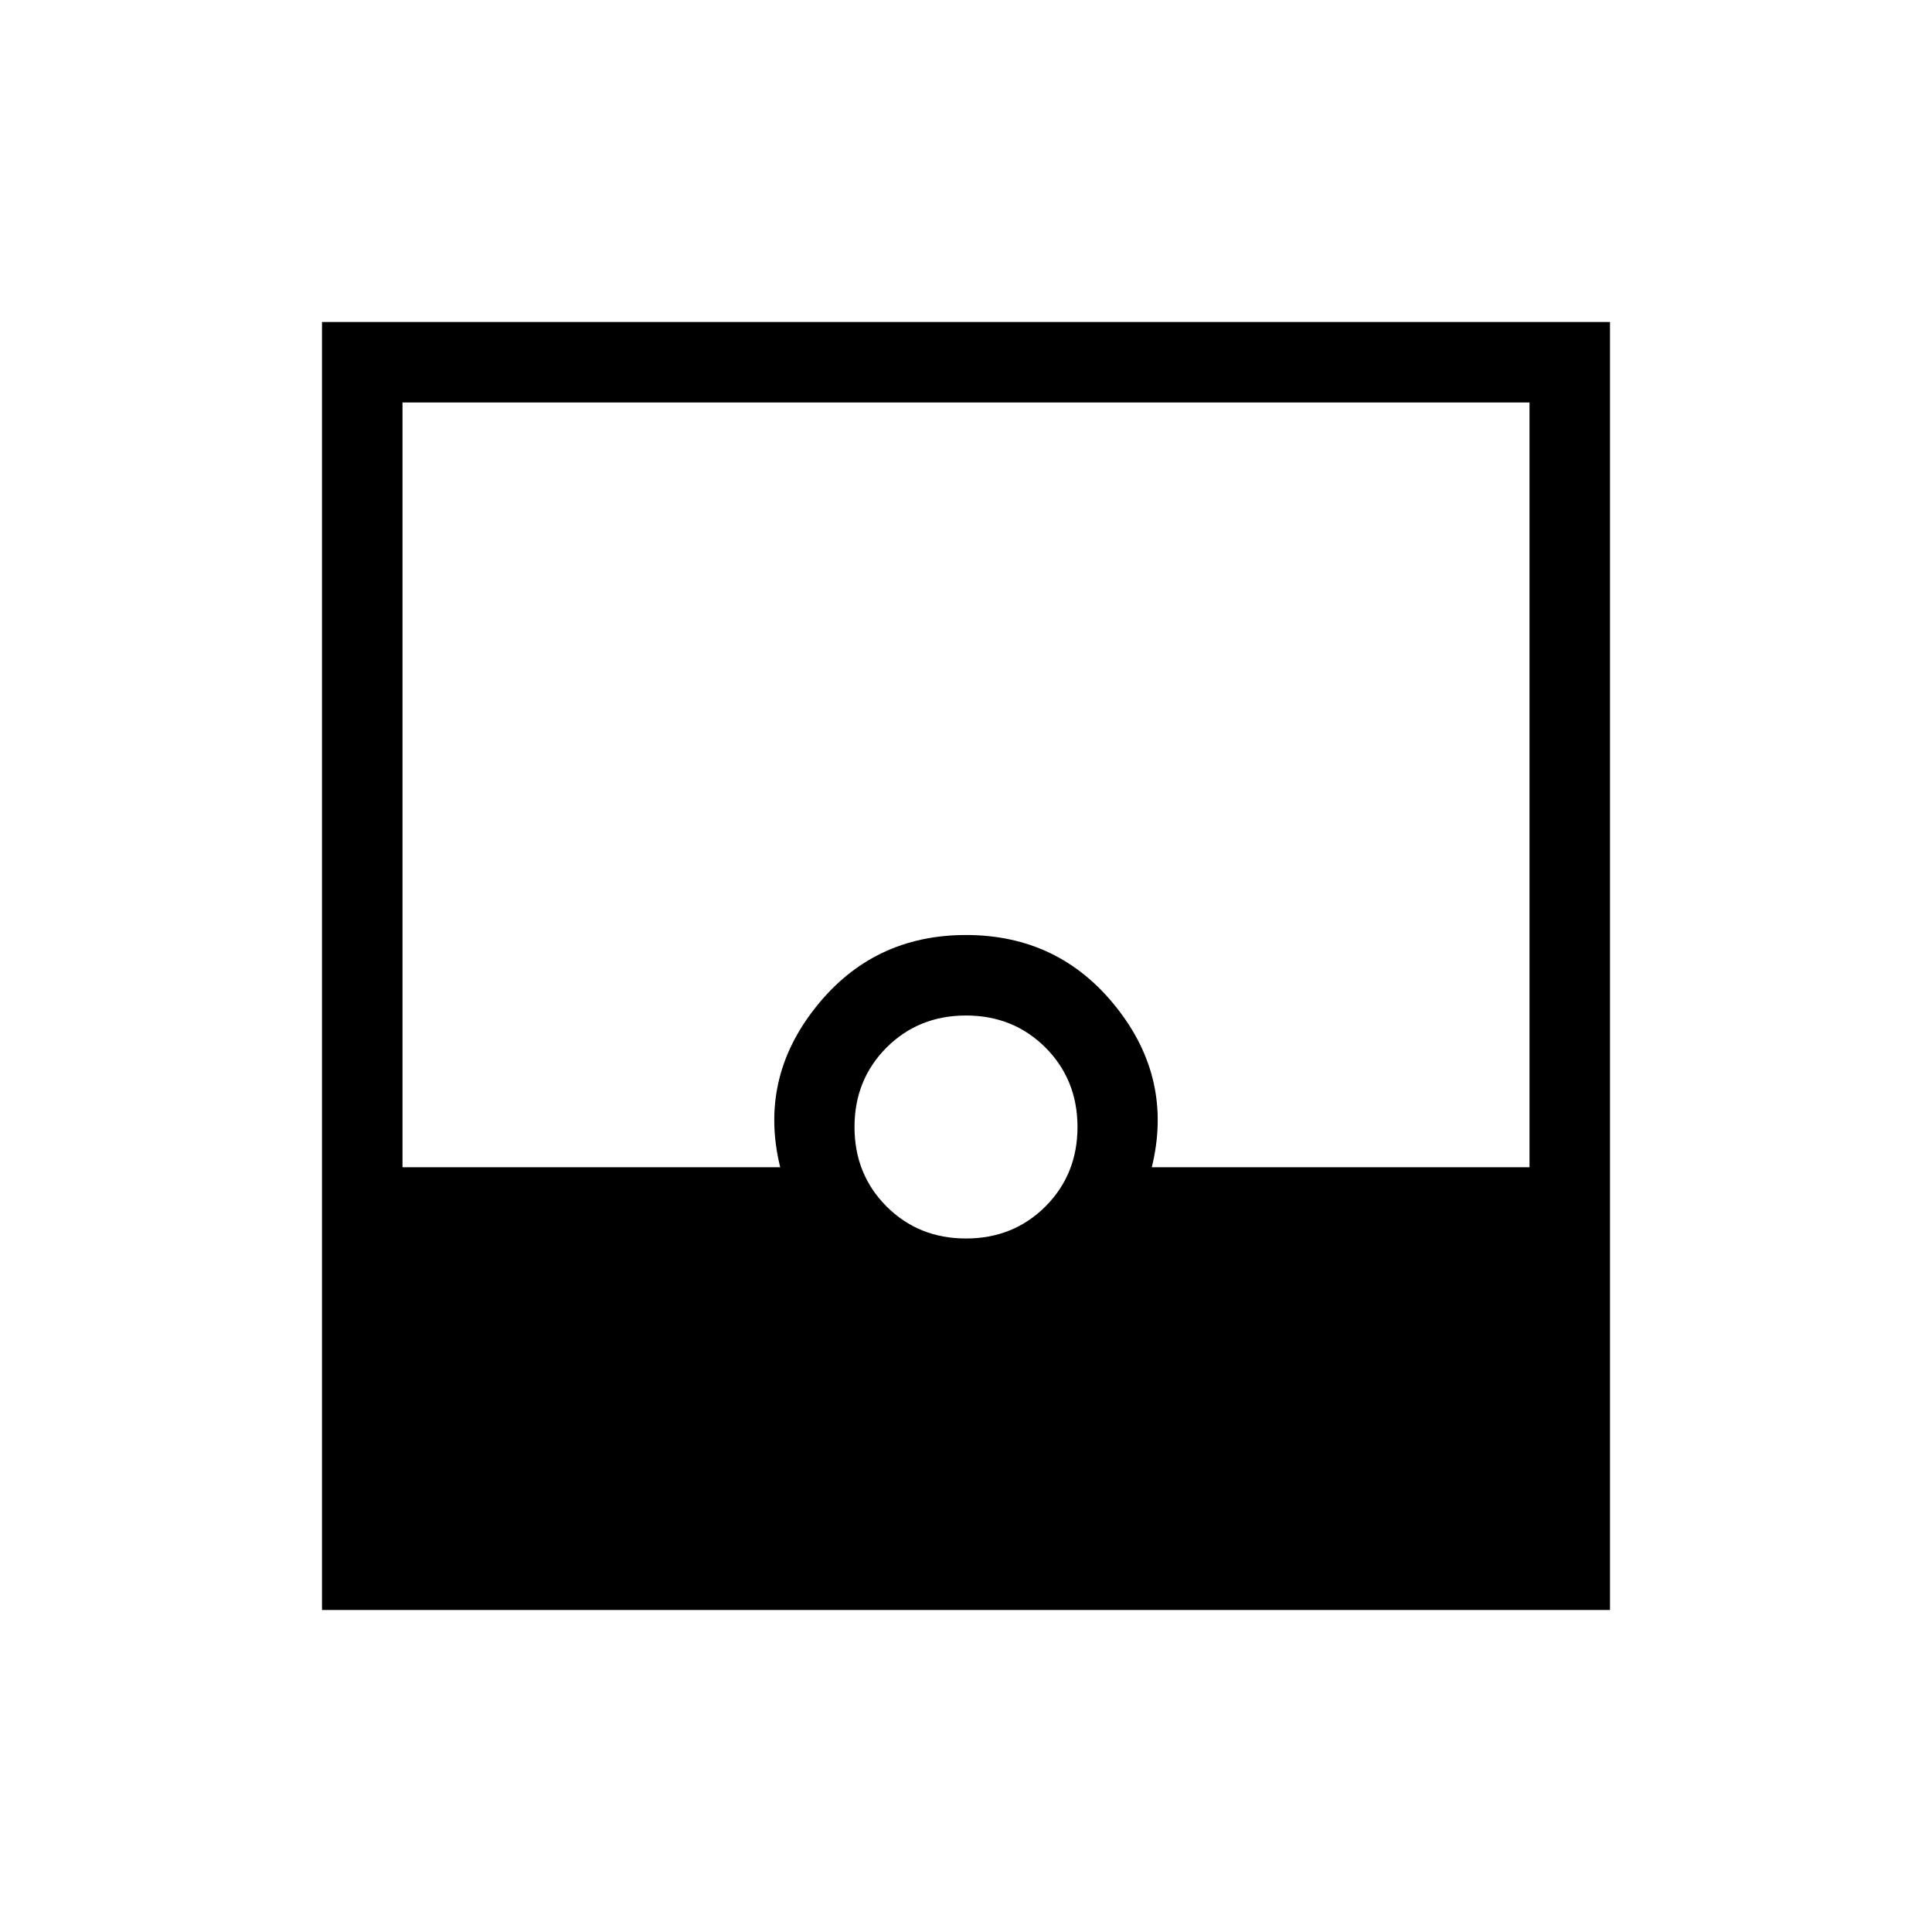 <svg xmlns="http://www.w3.org/2000/svg" width="1em" height="1em" viewBox="0 0 24 24"><path fill="currentColor" d="M4 20V4h16v16zm8-4.615q.588 0 .987-.398q.398-.399.398-.987t-.398-.987q-.399-.398-.987-.398t-.987.398q-.398.399-.398.987t.398.987q.399.398.987.398M5 14.5h4.692q-.269-1.096.443-1.99q.711-.895 1.865-.895t1.865.895q.712.894.443 1.99H19V5H5z"/></svg>